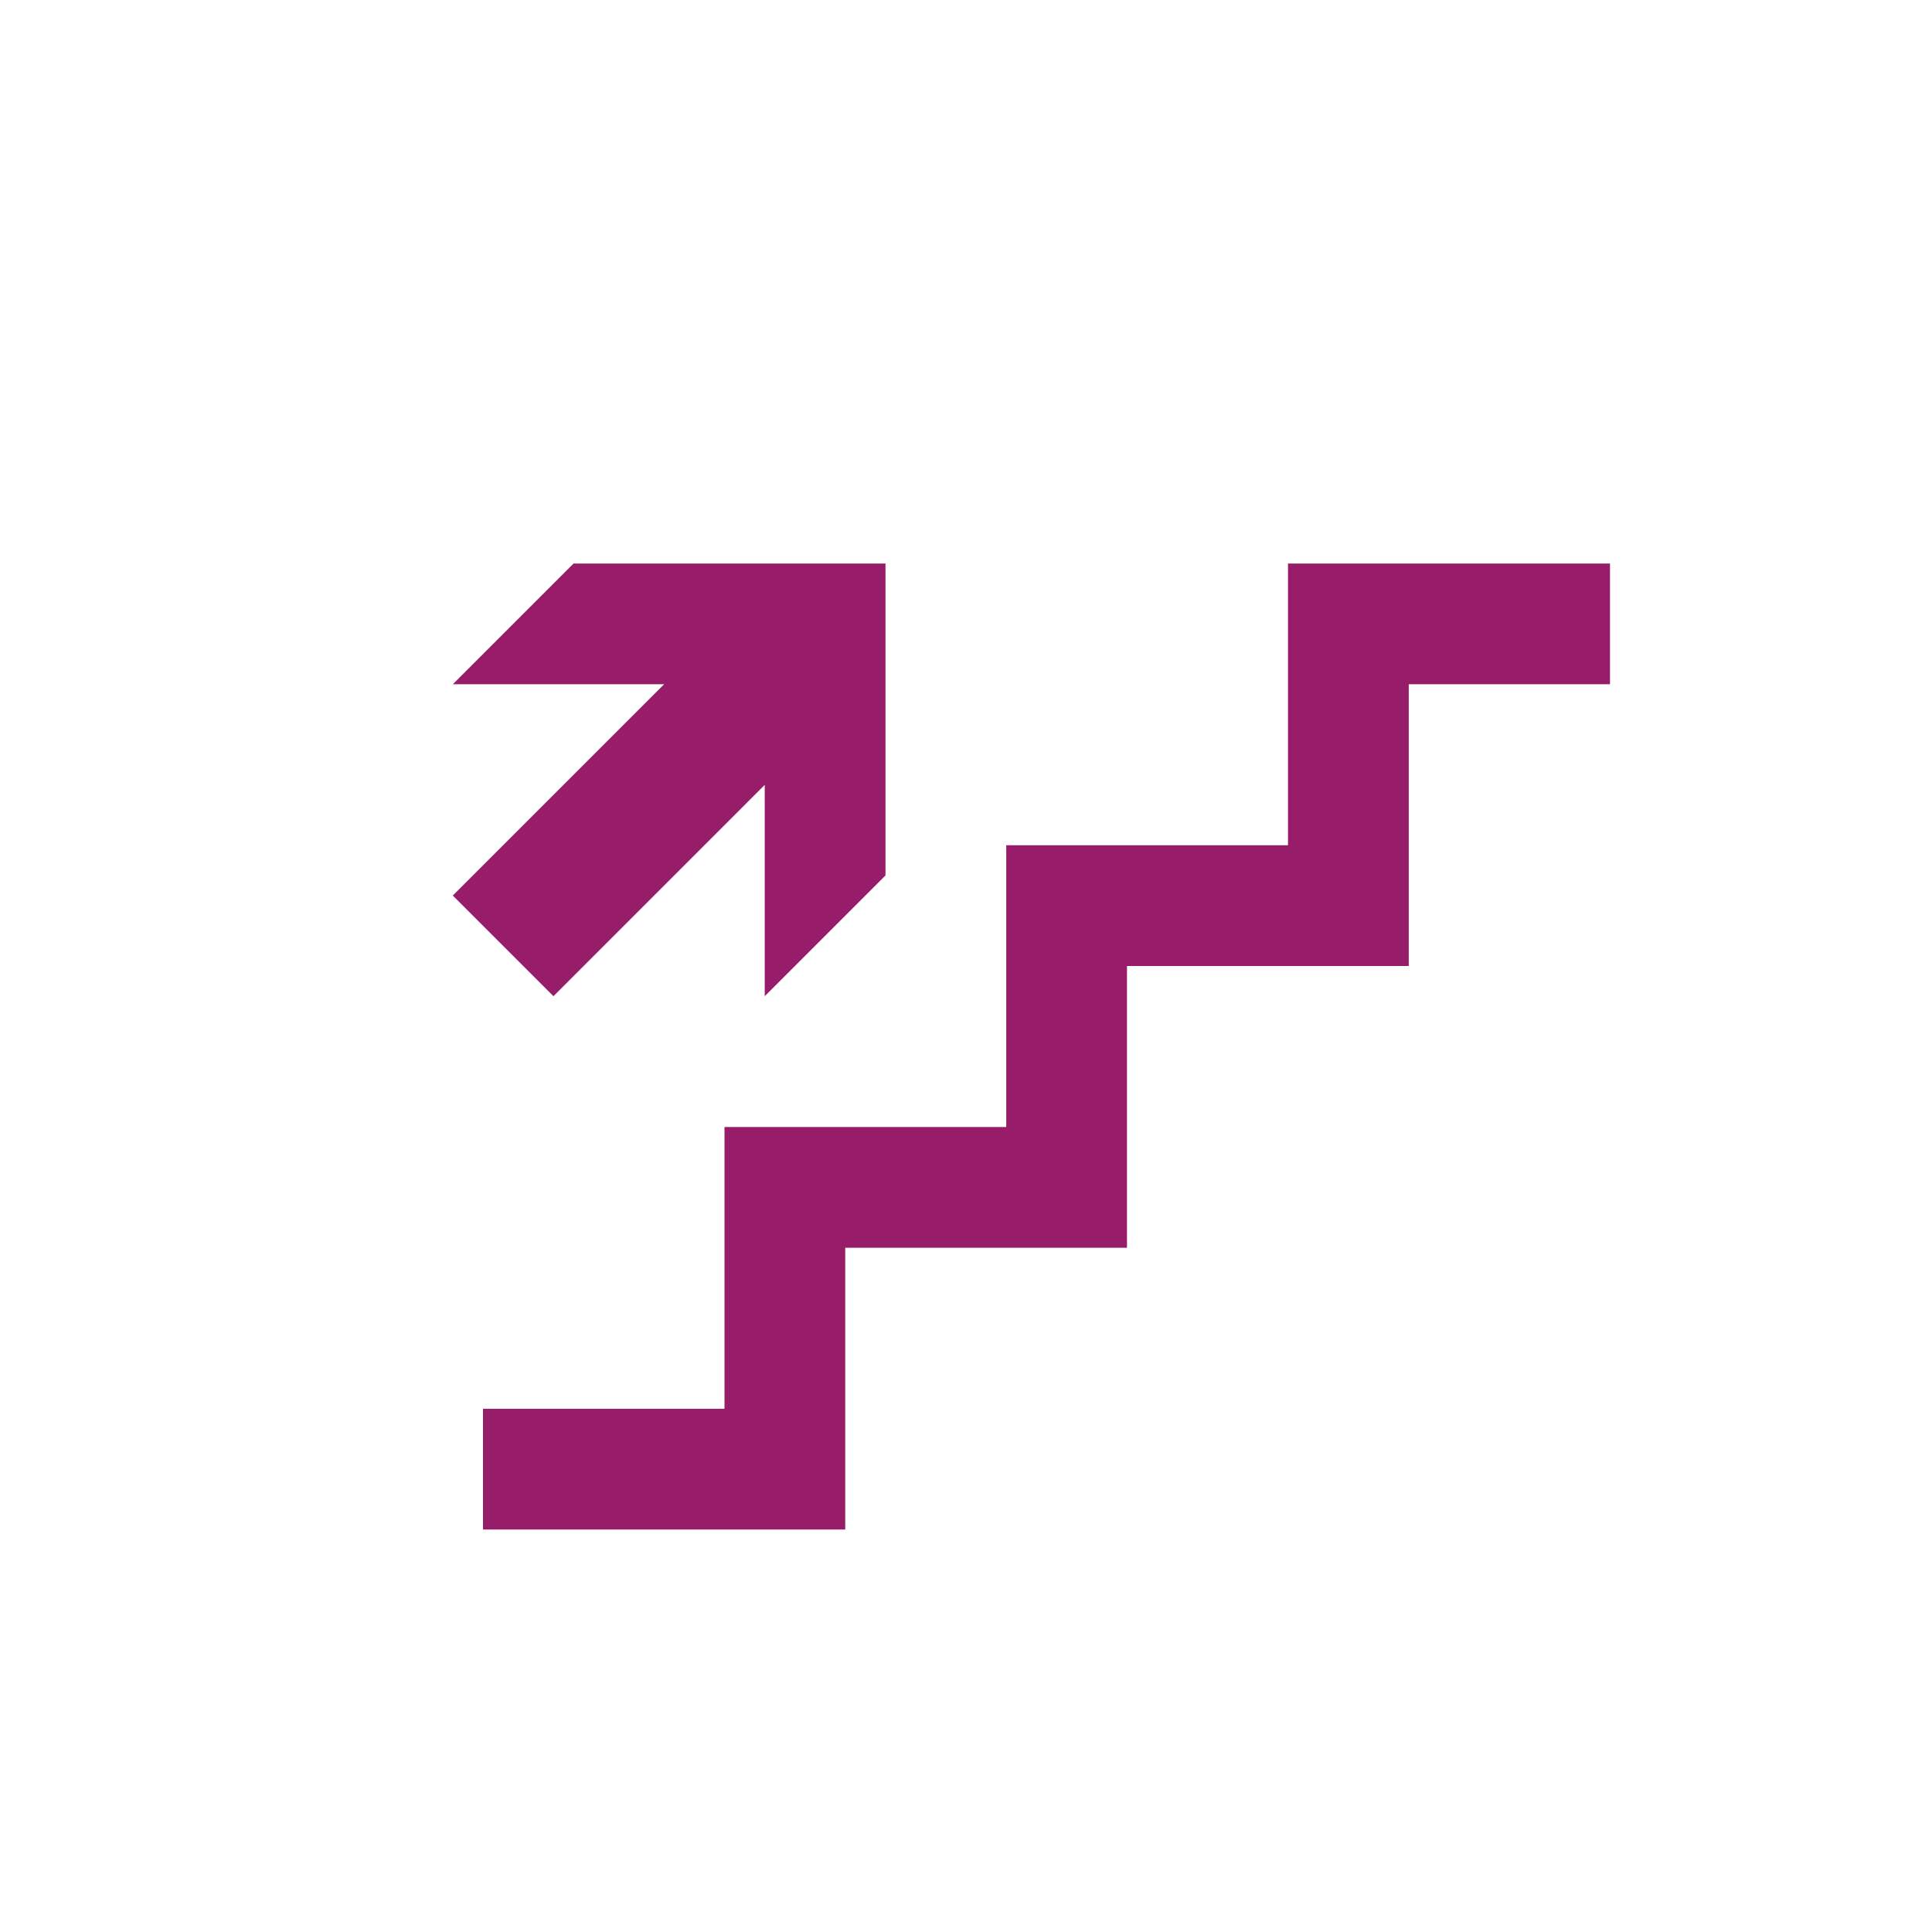 ﻿<?xml version="1.0" encoding="utf-8"?>
<!DOCTYPE svg PUBLIC "-//W3C//DTD SVG 1.1//EN" "http://www.w3.org/Graphics/SVG/1.1/DTD/svg11.dtd">
<svg xmlns="http://www.w3.org/2000/svg" xmlns:xlink="http://www.w3.org/1999/xlink" version="1.1" baseProfile="full" width="76" height="76" viewBox="0 0 76.00 76.00" enable-background="new 0 0 76.00 76.00" xml:space="preserve">
	<path fill="#971D6A" fill-opacity="1" stroke-width="0.2" stroke-linejoin="round" d="M 19,55.417L 28.5,55.417L 28.5,44.333L 39.583,44.333L 39.583,33.25L 50.667,33.25L 50.667,22.167L 63.333,22.167L 63.333,26.917L 55.417,26.917L 55.417,38L 44.333,38L 44.333,49.083L 33.25,49.083L 33.25,60.167L 19,60.167L 19,55.417 Z M 34.833,34.438L 30.083,39.188L 30.083,30.875L 21.771,39.188L 17.812,35.229L 26.125,26.917L 17.812,26.917L 22.562,22.167L 34.833,22.167L 34.833,34.438 Z "/>
</svg>
